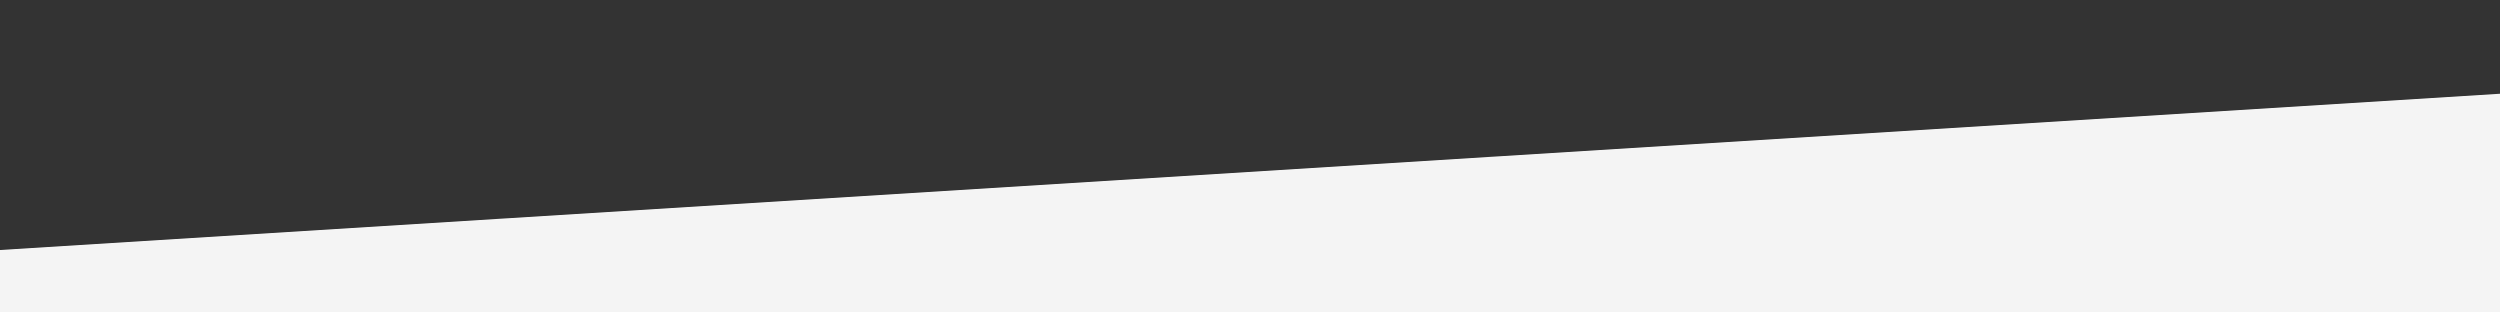<?xml version="1.0" standalone="no"?>
<svg xmlns:xlink="http://www.w3.org/1999/xlink" id="wave" style="transform:rotate(0deg); transition: 0.3s" viewBox="0 0 1440 180" version="1.1" xmlns="http://www.w3.org/2000/svg"><rect x="0" y="0" width="1440" height="180" fill="#333333" stroke="none"/><defs><linearGradient id="sw-gradient-0" x1="0" x2="0" y1="1" y2="0"><stop stop-color="rgba(244, 244, 244, 1)" offset="0%"/><stop stop-color="rgba(244, 244, 244, 1)" offset="100%"/></linearGradient></defs><path style="transform:translate(0, 0px); opacity:1" fill="url(#sw-gradient-0)" d="M0,144L1440,54L2880,36L4320,18L5760,90L7200,144L8640,90L10080,126L11520,162L12960,0L14400,36L15840,72L17280,126L18720,126L20160,144L21600,90L23040,126L24480,126L25920,18L27360,36L28800,36L30240,162L31680,0L33120,126L34560,72L34560,180L33120,180L31680,180L30240,180L28800,180L27360,180L25920,180L24480,180L23040,180L21600,180L20160,180L18720,180L17280,180L15840,180L14400,180L12960,180L11520,180L10080,180L8640,180L7200,180L5760,180L4320,180L2880,180L1440,180L0,180Z"/></svg>